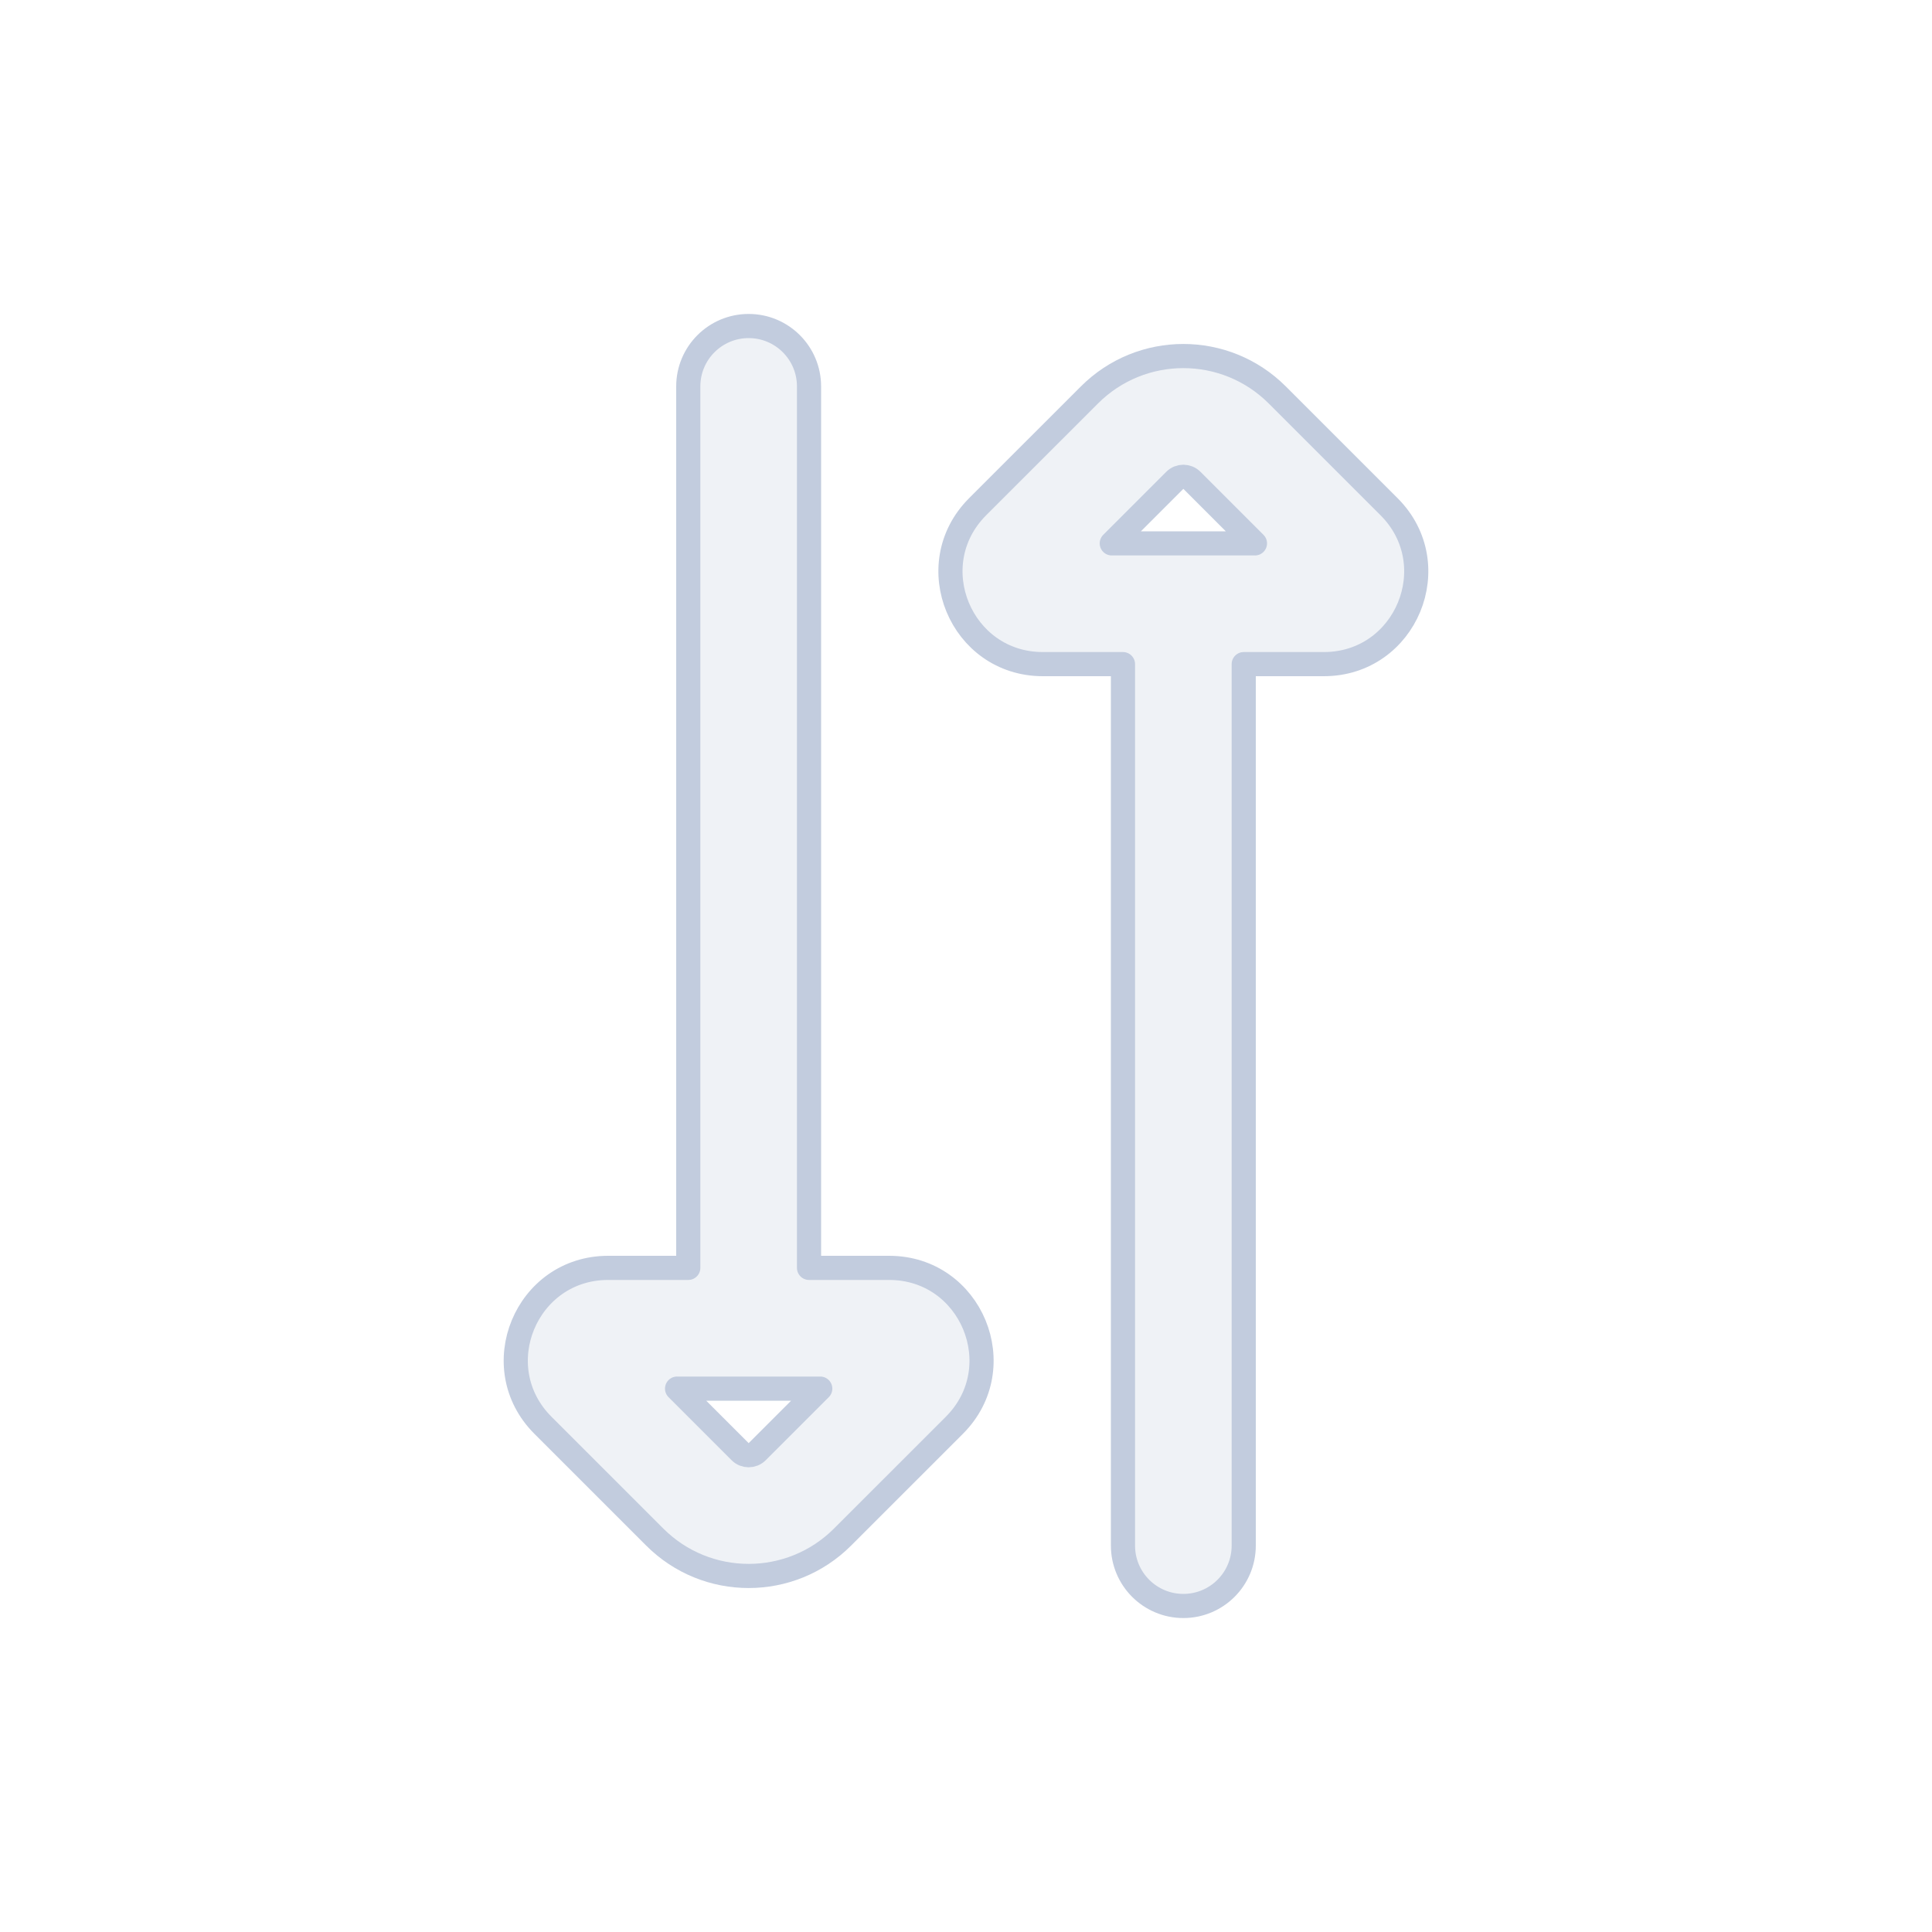 <svg width="80" height="80" viewBox="0 0 80 80" fill="none" xmlns="http://www.w3.org/2000/svg">
  <path fill-rule="evenodd" clip-rule="evenodd" d="M28.5 52.5L28.5 16C28.5 14.619 29.619 13.5 31 13.5C32.381 13.5 33.5 14.619 33.5 16L33.5 52.5H36.818C40.22 52.5 41.923 56.613 39.518 59.018L34.889 63.646C32.741 65.794 29.259 65.794 27.111 63.646L22.482 59.018C20.077 56.612 21.781 52.5 25.182 52.5H28.5ZM28.036 57.5L30.647 60.111C30.842 60.306 31.158 60.306 31.354 60.111L33.965 57.5H28.036Z" fill="#C2CCDE" fill-opacity="0.25" />
  <path fill-rule="evenodd" clip-rule="evenodd" d="M46.5 27.5H43.182C39.781 27.5 38.077 23.387 40.482 20.982L45.111 16.354C47.259 14.206 50.741 14.206 52.889 16.354L57.518 20.982C59.923 23.387 58.22 27.5 54.818 27.5H51.5L51.5 64C51.5 65.381 50.381 66.5 49 66.5C47.619 66.5 46.5 65.381 46.5 64L46.5 27.5ZM48.647 19.889C48.842 19.694 49.158 19.694 49.354 19.889L51.965 22.5L46.036 22.5L48.647 19.889Z" fill="#C2CCDE" fill-opacity="0.25" />
  <path fill-rule="evenodd" clip-rule="evenodd" d="M28.5 52.5L28.5 16C28.5 14.619 29.619 13.5 31 13.5C32.381 13.5 33.5 14.619 33.5 16L33.5 52.5H36.818C40.22 52.5 41.923 56.613 39.518 59.018L34.889 63.646C32.741 65.794 29.259 65.794 27.111 63.646L22.482 59.018C20.077 56.612 21.781 52.5 25.182 52.5H28.5ZM28.036 57.5L30.647 60.111C30.842 60.306 31.158 60.306 31.354 60.111L33.965 57.5H28.036Z" stroke="#C2CCDE" stroke-linecap="round" stroke-linejoin="round" />
  <path fill-rule="evenodd" clip-rule="evenodd" d="M46.5 27.5H43.182C39.781 27.5 38.077 23.387 40.482 20.982L45.111 16.354C47.259 14.206 50.741 14.206 52.889 16.354L57.518 20.982C59.923 23.387 58.22 27.5 54.818 27.5H51.5L51.5 64C51.5 65.381 50.381 66.5 49 66.5C47.619 66.5 46.5 65.381 46.5 64L46.5 27.5ZM48.647 19.889C48.842 19.694 49.158 19.694 49.354 19.889L51.965 22.5L46.036 22.5L48.647 19.889Z" stroke="#C2CCDE" stroke-linecap="round" stroke-linejoin="round" />
</svg>